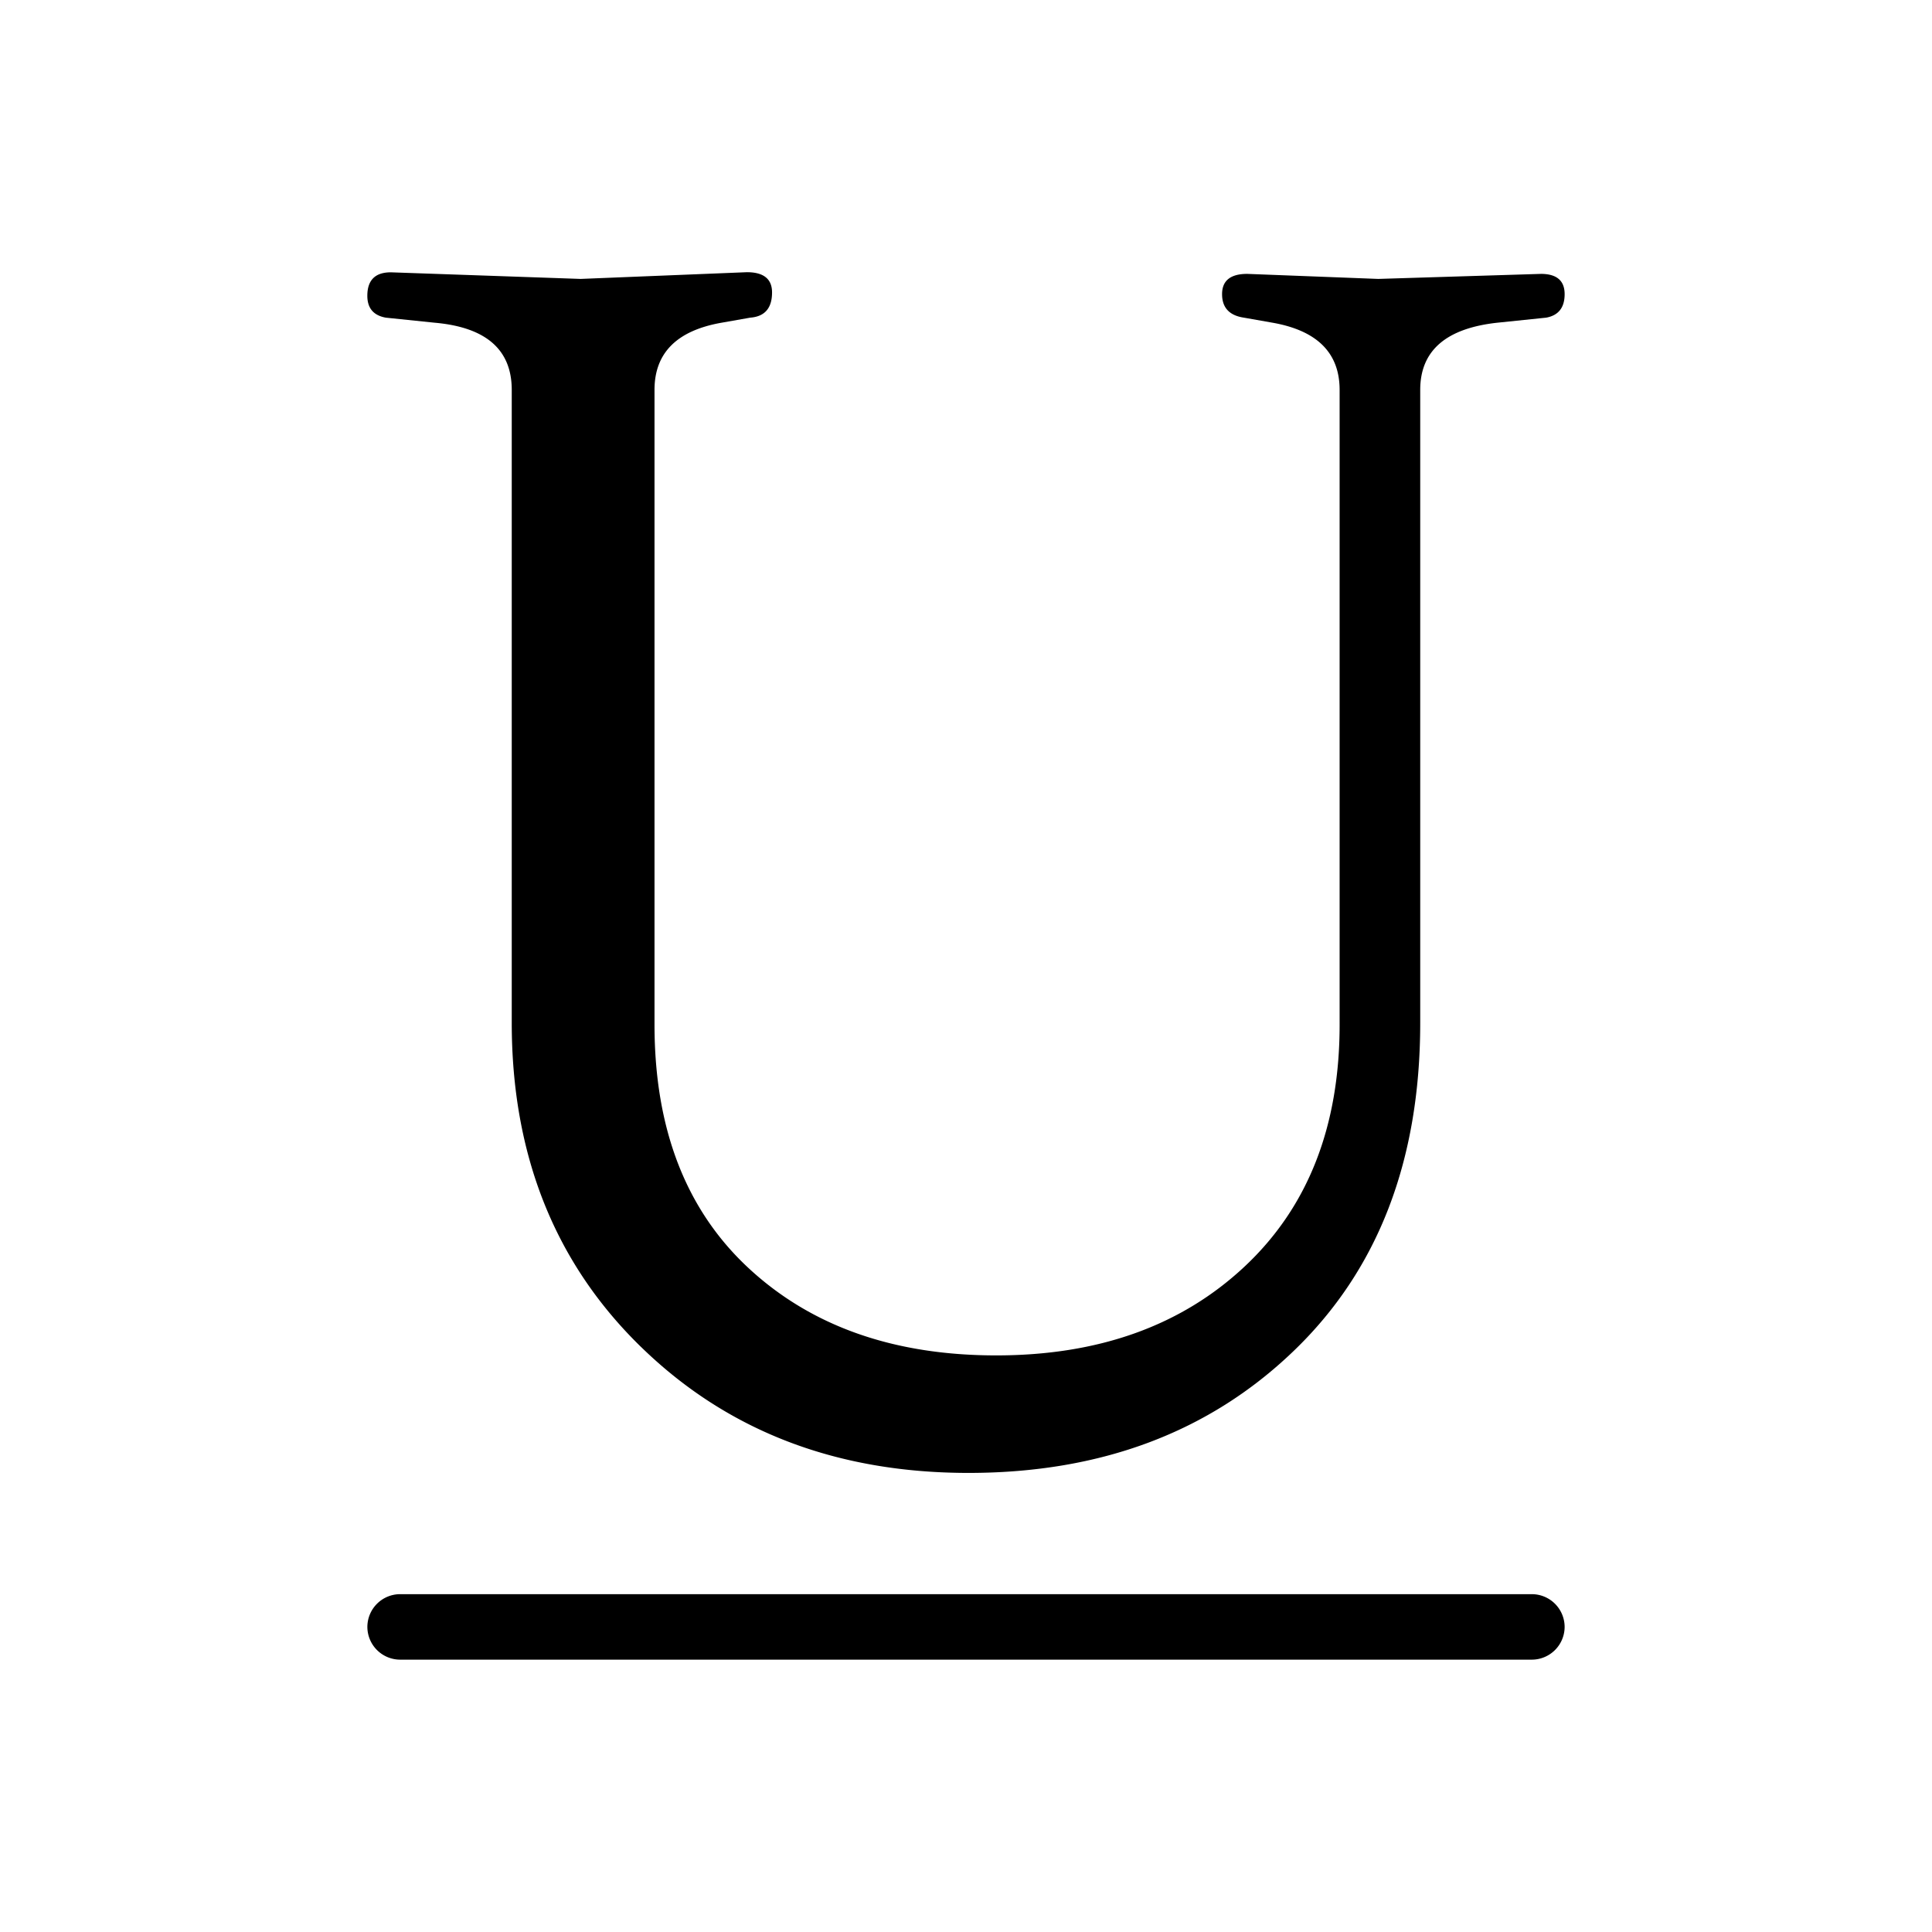<svg xmlns="http://www.w3.org/2000/svg" viewBox="0 0 667.32 667.32">
  <path d="M529.11,573.25H138.2a11.34,11.34,0,0,1-11.31-11.31h0a11.34,11.34,0,0,1,11.31-11.31H529.11a11.35,11.35,0,0,1,11.32,11.31h0A11.35,11.35,0,0,1,529.11,573.25Zm-307.68-108q44.65,43.5,113.1,43.5t112.23-42.05q43.78-42,43.79-113.39V134.66q0-20.3,26.68-23.2l16.82-1.74q6.38-1.16,6.38-8.12t-8.12-7l-56.26,1.74-45.24-1.74q-8.7,0-8.7,7t7.54,8.12l9.86,1.74q23.19,4.07,23.2,23.2V353.9q0,52.78-32.77,83.52T344.1,468.16q-53.07,0-85.55-30.16t-32.48-84.1V134.66q0-19.14,23.2-23.2l9.86-1.74q7.53-.57,7.54-8.7,0-7-8.7-7l-57.42,2.32L135,94.06q-8.13,0-8.12,8.12,0,6.39,6.38,7.54l16.82,1.74q26.67,2.33,26.68,23.2V353.32Q176.77,421.77,221.43,465.26Z"/>
</svg>
